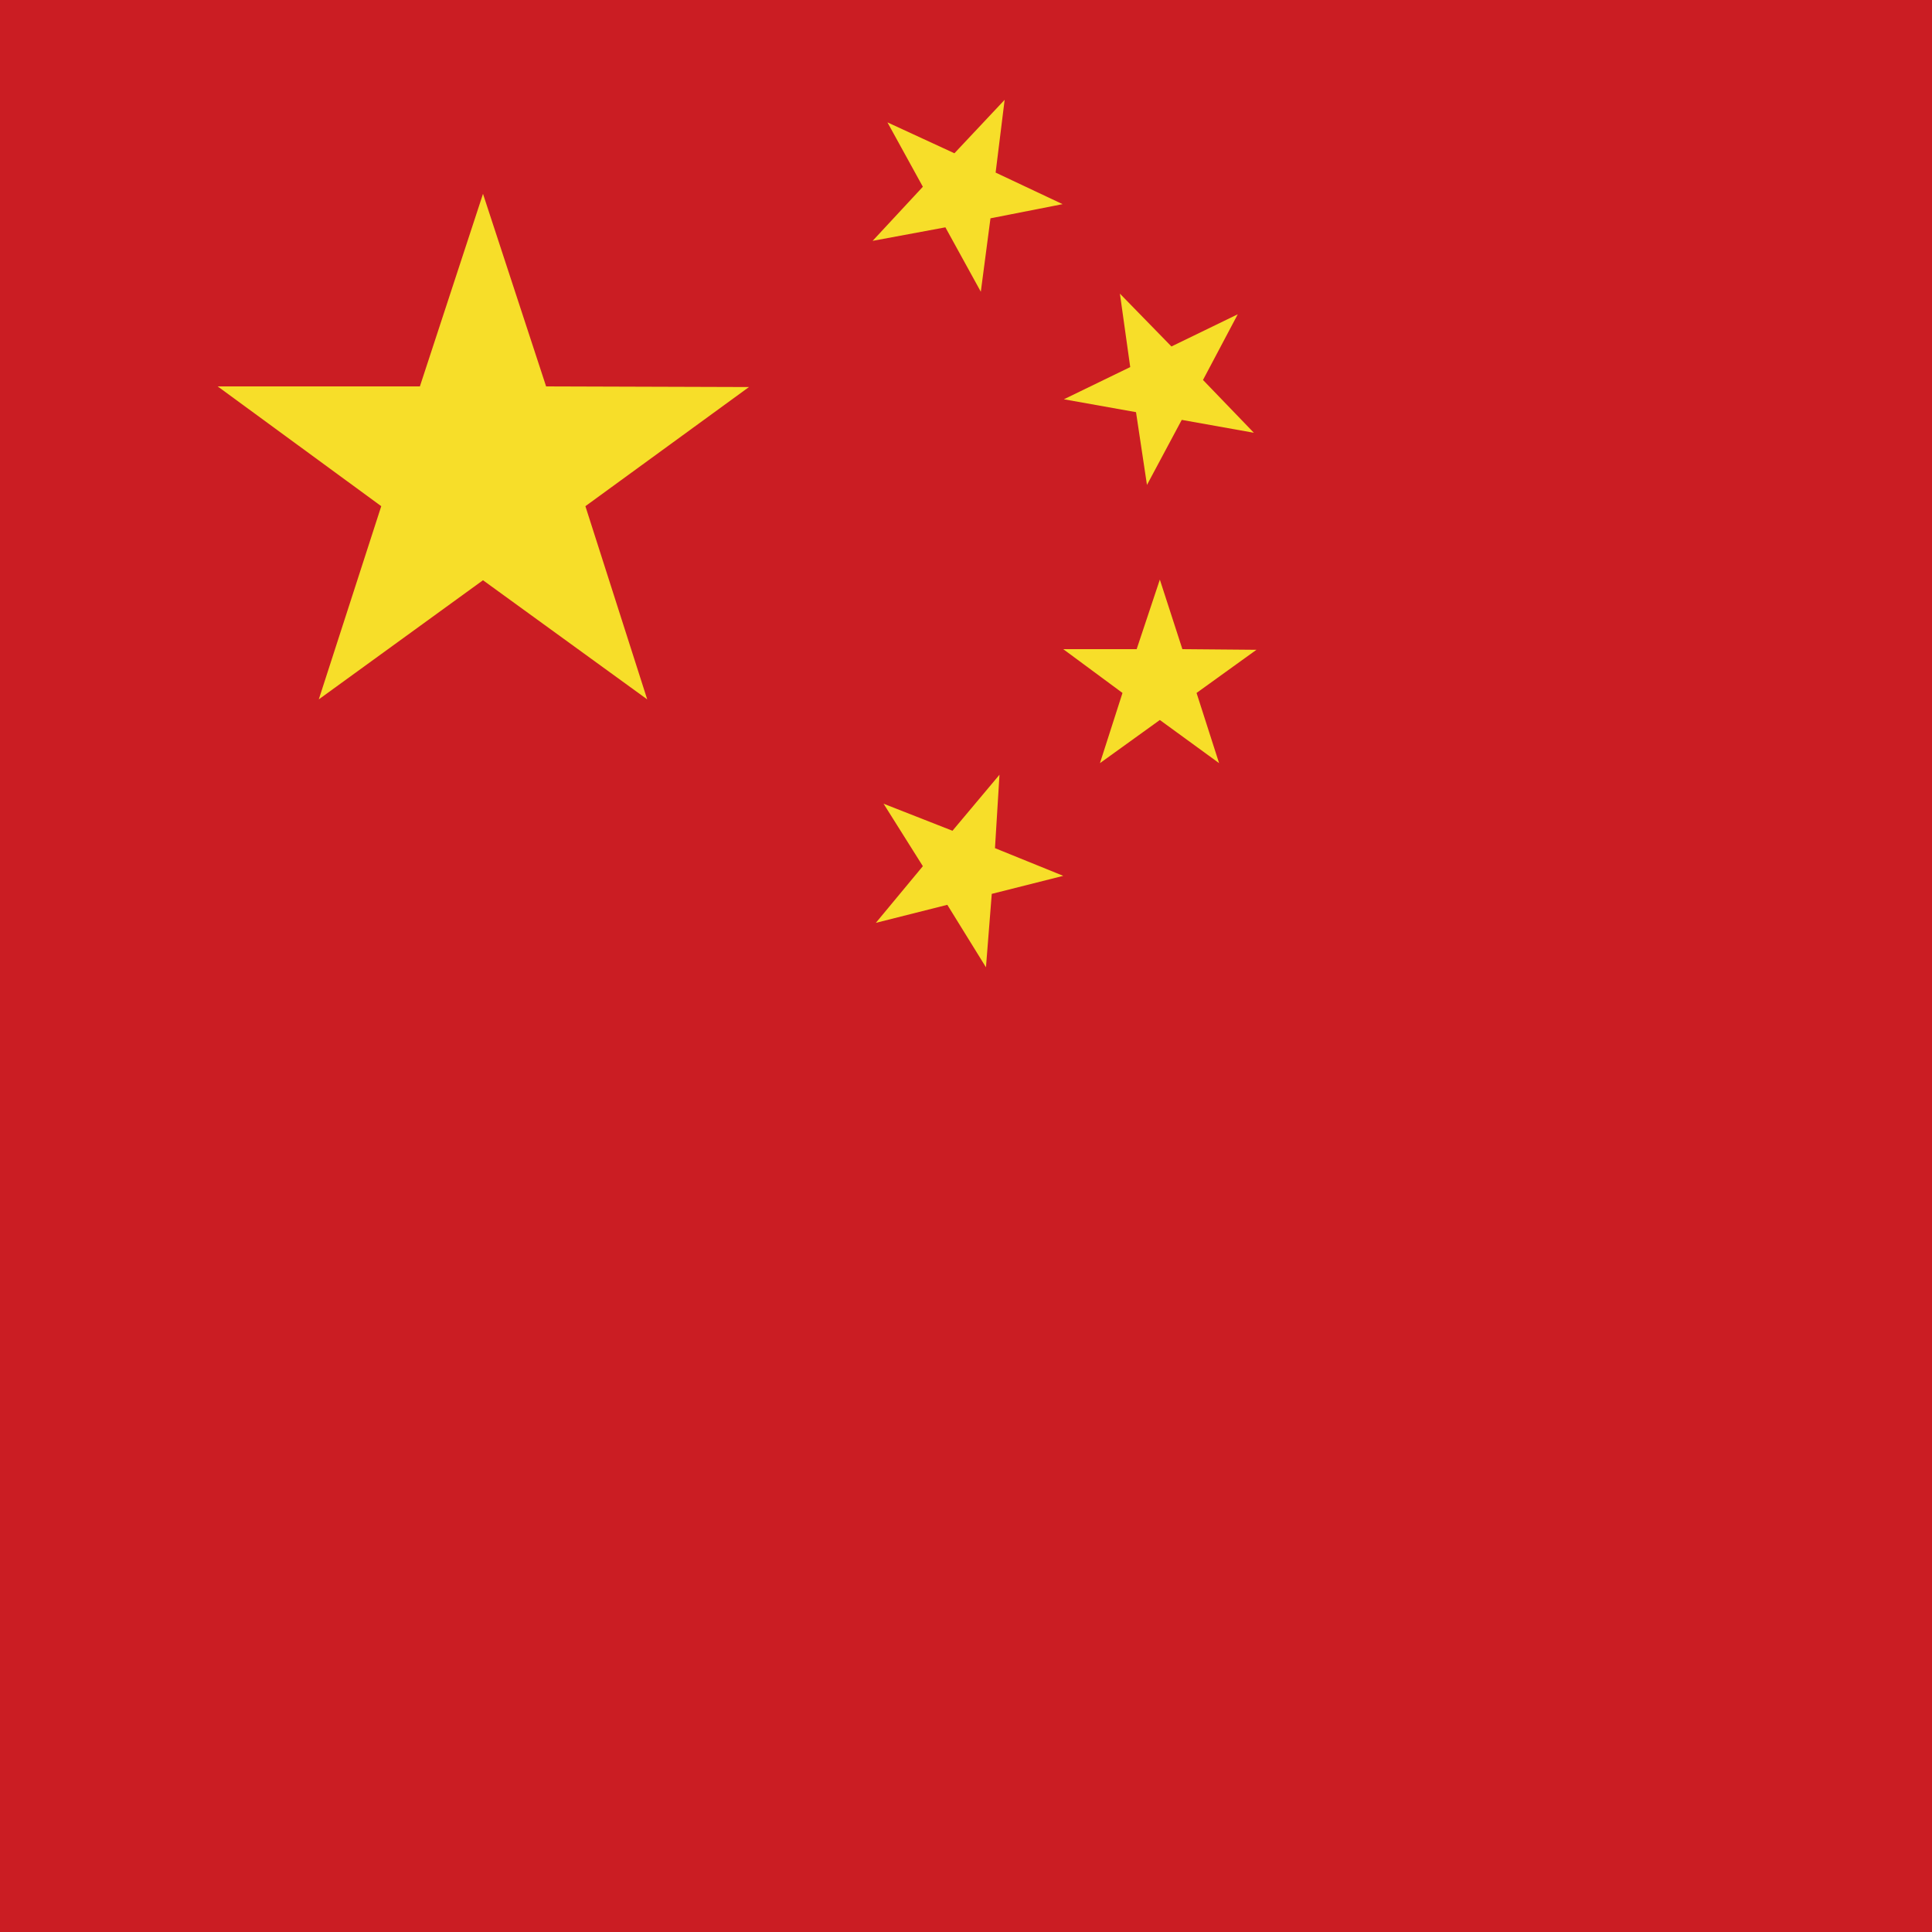 <?xml version="1.0" encoding="utf-8"?>
<!-- Generator: Adobe Illustrator 22.1.0, SVG Export Plug-In . SVG Version: 6.00 Build 0)  -->
<svg version="1.1" xmlns="http://www.w3.org/2000/svg" xmlns:xlink="http://www.w3.org/1999/xlink" x="0px" y="0px"
	 viewBox="0 0 300 300" style="enable-background:new 0 0 300 300;" xml:space="preserve">
<style type="text/css">
	.st0{clip-path:url(#SVGID_2_);}
	.st1{clip-path:url(#SVGID_4_);fill:#FFFFFF;}
	.st2{clip-path:url(#SVGID_4_);fill:#3E9937;}
	.st3{clip-path:url(#SVGID_4_);fill:#E90020;}
	.st4{clip-path:url(#SVGID_4_);}
	.st5{clip-path:url(#SVGID_6_);}
	.st6{fill:#F5CC28;}
	.st7{clip-path:url(#SVGID_6_);fill:#F5CC28;}
	.st8{clip-path:url(#SVGID_8_);fill:#FFFFFF;}
	.st9{clip-path:url(#SVGID_8_);fill:#2530A9;}
	.st10{clip-path:url(#SVGID_8_);fill:#C22623;}
	.st11{clip-path:url(#SVGID_10_);fill:#CB1D23;}
	.st12{clip-path:url(#SVGID_10_);fill:#F7DE29;}
</style>
<g id="Layer_2">
</g>
<g id="Layer_1">
	<g>
		<defs>
			<rect id="SVGID_1_" width="300" height="300"/>
		</defs>
		<clipPath id="SVGID_2_">
			<use xlink:href="#SVGID_1_"  style="overflow:visible;"/>
		</clipPath>
		<g class="st0">
			<g>
				<defs>
					<rect id="SVGID_3_" width="515" height="300.4"/>
				</defs>
				<clipPath id="SVGID_4_">
					<use xlink:href="#SVGID_3_"  style="overflow:visible;"/>
				</clipPath>
				<rect class="st1" width="515" height="300.4"/>
				<rect class="st2" width="515" height="177.5"/>
				<rect y="204.5" class="st3" width="515" height="95.9"/>
				<rect class="st1" width="41.7" height="300.4"/>
				<g class="st4">
					<defs>
						<rect id="SVGID_5_" width="515" height="300.4"/>
					</defs>
					<clipPath id="SVGID_6_">
						<use xlink:href="#SVGID_5_"  style="overflow:visible;"/>
					</clipPath>
					<g class="st5">
						<path class="st6" d="M21.3,150.4c-0.6,0-1.3,0-1.9-0.1c-4-0.6-7.6-3-9.7-6.6c-4.7-7.8-2.8-17.4,5-26.4l10.8-10.4
							c4.1-4.7,10.2-14.1,4.6-23.3c-1.8-2.9-4.6-4.9-7.9-5.3c-3.1-0.4-6.2,0.5-8.4,2.5c-3.6,3.4-5.7,9.1-2.5,13.5
							c1.5,2.1,3.9,3.3,6.1,3.2c2,0,3.7-1,4.7-2.6c1-1.5,1.2-3.3,0.6-4.8c-0.5-1.3-1.6-2.2-2.9-2.6c-0.7-0.2-1.1-0.9-1-1.6
							c0.2-0.7,0.9-1.1,1.6-1c2.1,0.5,3.9,2.1,4.7,4.1c0.9,2.3,0.6,4.9-0.9,7.1c-1.5,2.3-4,3.7-6.9,3.8c-0.1,0-0.1,0-0.2,0
							c-3.1,0-6.1-1.6-8.1-4.3c-3.6-5-2.4-12.1,2.8-17c2.8-2.6,6.7-3.8,10.6-3.2c4.1,0.6,7.6,3,9.8,6.6c4.7,7.8,2.8,17.4-5,26.4
							L16.5,119c-4.1,4.7-10.2,14.1-4.6,23.3c1.7,2.9,4.6,4.9,7.9,5.3c3.1,0.5,6.2-0.5,8.5-2.5c3.6-3.4,5.7-9.1,2.5-13.5
							c-1.5-2.1-3.8-3.3-6.1-3.2c-2,0-3.7,1-4.7,2.6c-1,1.5-1.2,3.3-0.6,4.8c0.5,1.3,1.6,2.2,2.9,2.5c0.7,0.2,1.1,0.9,1,1.6
							c-0.2,0.7-0.9,1.1-1.6,1c-2.1-0.5-3.8-2-4.7-4.1c-0.9-2.3-0.6-4.9,0.9-7.2c1.5-2.3,4-3.7,6.9-3.8c3.3,0.1,6.3,1.5,8.3,4.3
							c3.6,5,2.4,12.1-2.8,17C27.6,149.2,24.5,150.4,21.3,150.4L21.3,150.4z"/>
					</g>
					<g class="st5">
						<path class="st6" d="M21.3,299.8c-0.6,0-1.3,0-1.9-0.1c-4-0.6-7.6-3-9.7-6.6c-4.7-7.8-2.9-17.4,5-26.4l10.8-9.9
							c4-4.7,10.2-14,4.6-23.3c-1.8-2.9-4.6-4.9-7.9-5.3c-3.1-0.4-6.2,0.5-8.4,2.5c-3.7,3.4-5.7,9.1-2.5,13.5
							c1.5,2.1,3.7,3.2,6.1,3.2c2-0.1,3.7-1,4.7-2.6c1-1.5,1.2-3.3,0.6-4.8c-0.5-1.3-1.6-2.2-2.9-2.6c-0.7-0.2-1.1-0.9-1-1.6
							c0.2-0.7,0.9-1.1,1.6-1c2.1,0.5,3.9,2.1,4.7,4.1c0.9,2.3,0.6,4.9-0.9,7.2c-1.5,2.3-4,3.7-6.9,3.8c-2.9,0.1-6.3-1.5-8.3-4.3
							c-3.6-5-2.4-12.1,2.8-17c2.8-2.6,6.7-3.8,10.6-3.2c4,0.6,7.6,3,9.8,6.6c4.7,7.8,2.9,17.4-5,26.4l-10.8,9.9
							c-4,4.7-10.2,14-4.6,23.3c1.7,2.9,4.6,4.8,7.9,5.3c3.1,0.5,6.2-0.5,8.5-2.5c3.6-3.4,5.7-9.1,2.5-13.5
							c-1.5-2.1-3.8-3.4-6.1-3.2c-2,0-3.7,1-4.7,2.6c-1,1.5-1.2,3.3-0.6,4.8c0.5,1.3,1.6,2.2,2.9,2.5c0.7,0.2,1.1,0.9,1,1.6
							c-0.2,0.7-0.9,1.1-1.6,1c-2.1-0.5-3.8-2-4.7-4.1c-0.9-2.3-0.6-4.9,0.9-7.2c1.5-2.3,4-3.7,6.9-3.8c3.3,0,6.3,1.5,8.3,4.3
							c3.6,5,2.4,12.1-2.8,17C27.6,298.7,24.5,299.8,21.3,299.8L21.3,299.8z"/>
					</g>
					<g class="st5">
						<path class="st6" d="M20.6,75.6c-3.2,0-6.3-1.2-8.7-3.3c-5.2-4.9-6.4-12-2.8-17c1.9-2.7,4.9-4.3,8.1-4.3c0.1,0,0.1,0,0.2,0
							c2.8,0.1,5.3,1.4,6.9,3.8c1.5,2.2,1.8,4.8,0.9,7.1c-0.8,2.1-2.6,3.6-4.7,4.1c-0.7,0.2-1.4-0.3-1.6-1c-0.2-0.7,0.3-1.4,1-1.6
							c1.3-0.3,2.3-1.2,2.9-2.6c0.6-1.5,0.4-3.2-0.6-4.8c-1.1-1.6-2.7-2.6-4.7-2.6c-2.2-0.1-4.6,1.1-6.1,3.2
							c-3.2,4.4-1.2,10.2,2.5,13.5c2.2,2.1,5.3,3,8.4,2.5c3.3-0.5,6.1-2.4,7.9-5.3c5.5-9.2-0.6-18.6-4.7-23.4L14.7,33.7
							C6.8,24.6,4.9,15,9.6,7.2c2.2-3.6,5.7-6,9.7-6.6c3.9-0.6,7.8,0.6,10.6,3.2c5.2,4.9,6.4,12,2.8,17c-2,2.8-5,4.4-8.3,4.3
							c-2.8-0.1-5.3-1.5-6.9-3.8c-1.5-2.2-1.8-4.8-0.9-7.1c0.8-2.1,2.6-3.6,4.7-4.1c0.7-0.2,1.4,0.3,1.6,1c0.2,0.7-0.3,1.4-1,1.6
							c-1.3,0.3-2.3,1.2-2.9,2.5c-0.6,1.5-0.4,3.2,0.6,4.8c1.1,1.6,2.7,2.6,4.7,2.6c2.2,0.1,4.6-1.1,6.1-3.2
							c3.2-4.4,1.2-10.1-2.5-13.5c-2.2-2.1-5.3-3-8.4-2.5c-3.3,0.5-6.1,2.4-7.9,5.3c-5.5,9.2,0.6,18.6,4.7,23.4l10.7,10.4
							c7.9,9.1,9.7,18.8,5.1,26.5c-2.2,3.6-5.7,6-9.8,6.6C21.9,75.5,21.2,75.6,20.6,75.6L20.6,75.6z"/>
					</g>
					<g class="st5">
						<path class="st6" d="M20.6,225c-3.2,0-6.3-1.2-8.7-3.3c-5.2-4.9-6.4-12-2.8-17c2-2.8,5-4.4,8.3-4.3c2.8,0.1,5.3,1.4,6.9,3.8
							c1.5,2.2,1.8,4.9,0.9,7.2c-0.8,2.1-2.6,3.6-4.7,4.1c-0.7,0.2-1.4-0.3-1.6-1c-0.2-0.7,0.3-1.4,1-1.6c1.3-0.3,2.3-1.2,2.9-2.6
							c0.6-1.5,0.4-3.2-0.6-4.8c-1-1.6-2.8-2.6-4.7-2.6c-2.7-0.2-4.6,1.1-6.1,3.2c-3.2,4.4-1.2,10.2,2.5,13.5c2.2,2.1,5.3,3,8.4,2.5
							c3.3-0.5,6.1-2.4,7.9-5.3c5.5-9.2-0.6-18.6-4.7-23.4l-10.6-9.8c-7.9-9.1-9.8-18.8-5.1-26.5c2.2-3.6,5.7-6,9.8-6.6
							c3.9-0.6,7.8,0.6,10.6,3.2c5.2,4.9,6.4,12,2.8,17c-2,2.8-5,4.3-8.3,4.3c-2.8-0.1-5.3-1.5-6.9-3.8c-1.5-2.2-1.8-4.9-0.9-7.2
							c0.8-2.1,2.6-3.6,4.7-4.1c0.7-0.1,1.4,0.3,1.6,1c0.2,0.7-0.3,1.4-1,1.6c-1.3,0.3-2.3,1.2-2.9,2.5c-0.6,1.5-0.4,3.2,0.6,4.8
							c1.1,1.6,2.7,2.6,4.7,2.6c2.3,0.2,4.6-1.1,6.1-3.2c3.2-4.4,1.2-10.1-2.5-13.5c-2.2-2.1-5.3-3-8.4-2.5
							c-3.3,0.5-6.1,2.4-7.9,5.3c-5.5,9.2,0.6,18.6,4.7,23.4l10.6,9.8c7.9,9.1,9.7,18.8,5.1,26.5c-2.2,3.6-5.7,6-9.8,6.6
							C21.9,224.9,21.2,225,20.6,225L20.6,225z"/>
					</g>
					<polygon class="st7" points="9.7,75.5 20.8,74.6 32,75.5 20.9,76.5 					"/>
					<g class="st5">
						<path class="st6" d="M20.9,77.4C20.8,77.4,20.8,77.4,20.9,77.4l-11.2-1c-0.5,0-0.8-0.4-0.8-0.9s0.3-0.8,0.8-0.9l11.1-1
							L32,74.6c0.4,0,0.8,0.4,0.8,0.9c0,0.5-0.3,0.8-0.8,0.9L20.9,77.4C20.9,77.4,20.9,77.4,20.9,77.4L20.9,77.4z"/>
					</g>
					<polygon class="st7" points="9.7,150.4 20.8,149.5 32,150.4 20.9,151.4 					"/>
					<g class="st5">
						<path class="st6" d="M20.9,152.3C20.8,152.3,20.8,152.3,20.9,152.3l-11.2-1c-0.5,0-0.8-0.4-0.8-0.9c0-0.5,0.3-0.8,0.8-0.9
							l11.1-1l11.3,0.9c0.4,0,0.8,0.4,0.8,0.9c0,0.4-0.3,0.8-0.8,0.9L20.9,152.3C20.9,152.3,20.9,152.3,20.9,152.3L20.9,152.3z"/>
					</g>
					<polygon class="st7" points="9.7,225.2 20.8,224.2 32,225.2 20.9,226.2 					"/>
					<g class="st5">
						<path class="st6" d="M20.9,227C20.8,227,20.8,227,20.9,227l-11.2-1c-0.5,0-0.8-0.4-0.8-0.9c0-0.4,0.3-0.8,0.8-0.9l11.1-1
							l11.3,0.9c0.4,0,0.8,0.4,0.8,0.9c0,0.5-0.3,0.8-0.8,0.9L20.9,227C20.9,227,20.9,227,20.9,227L20.9,227z"/>
					</g>
				</g>
			</g>
		</g>
		<g class="st0">
			<g>
				<defs>
					<rect id="SVGID_7_" y="-1.7" width="516.8" height="301.5"/>
				</defs>
				<clipPath id="SVGID_8_">
					<use xlink:href="#SVGID_7_"  style="overflow:visible;"/>
				</clipPath>
				<rect y="-1.7" class="st8" width="516.8" height="301.5"/>
				<rect y="-1.7" class="st9" width="150.7" height="301.5"/>
				<rect y="149.1" class="st10" width="516.8" height="150.7"/>
				<polygon class="st8" points="75.4,36 63.7,71.8 81.6,77.7 				"/>
				<polygon class="st8" points="75.4,36 87,71.8 69.1,77.7 				"/>
				<polygon class="st8" points="111.2,62 73.5,62 73.5,80.9 				"/>
				<polygon class="st8" points="111.2,62 80.7,84.2 69.6,68.9 				"/>
				<polygon class="st8" points="39.5,62 70,84.2 81.1,68.9 				"/>
				<polygon class="st8" points="39.5,62 77.2,62 77.2,80.9 				"/>
				<polygon class="st8" points="97.5,104.2 85.9,68.3 68,74.2 				"/>
				<polygon class="st8" points="97.5,104.2 67,82 78.1,66.8 				"/>
				<polygon class="st8" points="53.2,104.2 83.7,82 72.6,66.8 				"/>
				<polygon class="st8" points="53.2,104.2 64.9,68.3 82.8,74.2 				"/>
			</g>
		</g>
		<g class="st0">
			<g>
				<defs>
					<rect id="SVGID_9_" y="-0.1" width="514.5" height="300.1"/>
				</defs>
				<clipPath id="SVGID_10_">
					<use xlink:href="#SVGID_9_"  style="overflow:visible;"/>
				</clipPath>
				<rect y="-0.1" class="st11" width="514.5" height="300.1"/>
				<polygon class="st12" points="49.5,108.6 59.2,78.6 33.8,60 65.2,60 75,30.1 84.8,60 116.3,60.1 90.9,78.6 100.5,108.6 75,90.1 
									"/>
				<polygon class="st12" points="137.2,124.8 147.9,129 155.2,120.3 154.5,131.7 165.1,136 154,138.8 153.1,150.2 147.1,140.5 
					136,143.3 143.3,134.5 				"/>
				<polygon class="st12" points="194.7,67.2 183.5,65.2 178.1,75.3 176.4,64 165.2,62 175.5,57 173.9,45.6 181.9,53.8 192.2,48.8 
					186.8,59 				"/>
				<polygon class="st12" points="170.8,118.5 174.3,107.6 165.1,100.8 176.5,100.8 180.1,90 183.6,100.8 195.1,100.9 185.8,107.6 
					189.3,118.5 180.1,111.8 				"/>
				<polygon class="st12" points="137.8,19 148.2,23.8 156,15.5 154.6,26.8 165,31.7 153.8,33.9 152.3,45.3 146.8,35.3 135.5,37.4 
					143.3,29 				"/>
			</g>
		</g>
	</g>
</g>
</svg>
